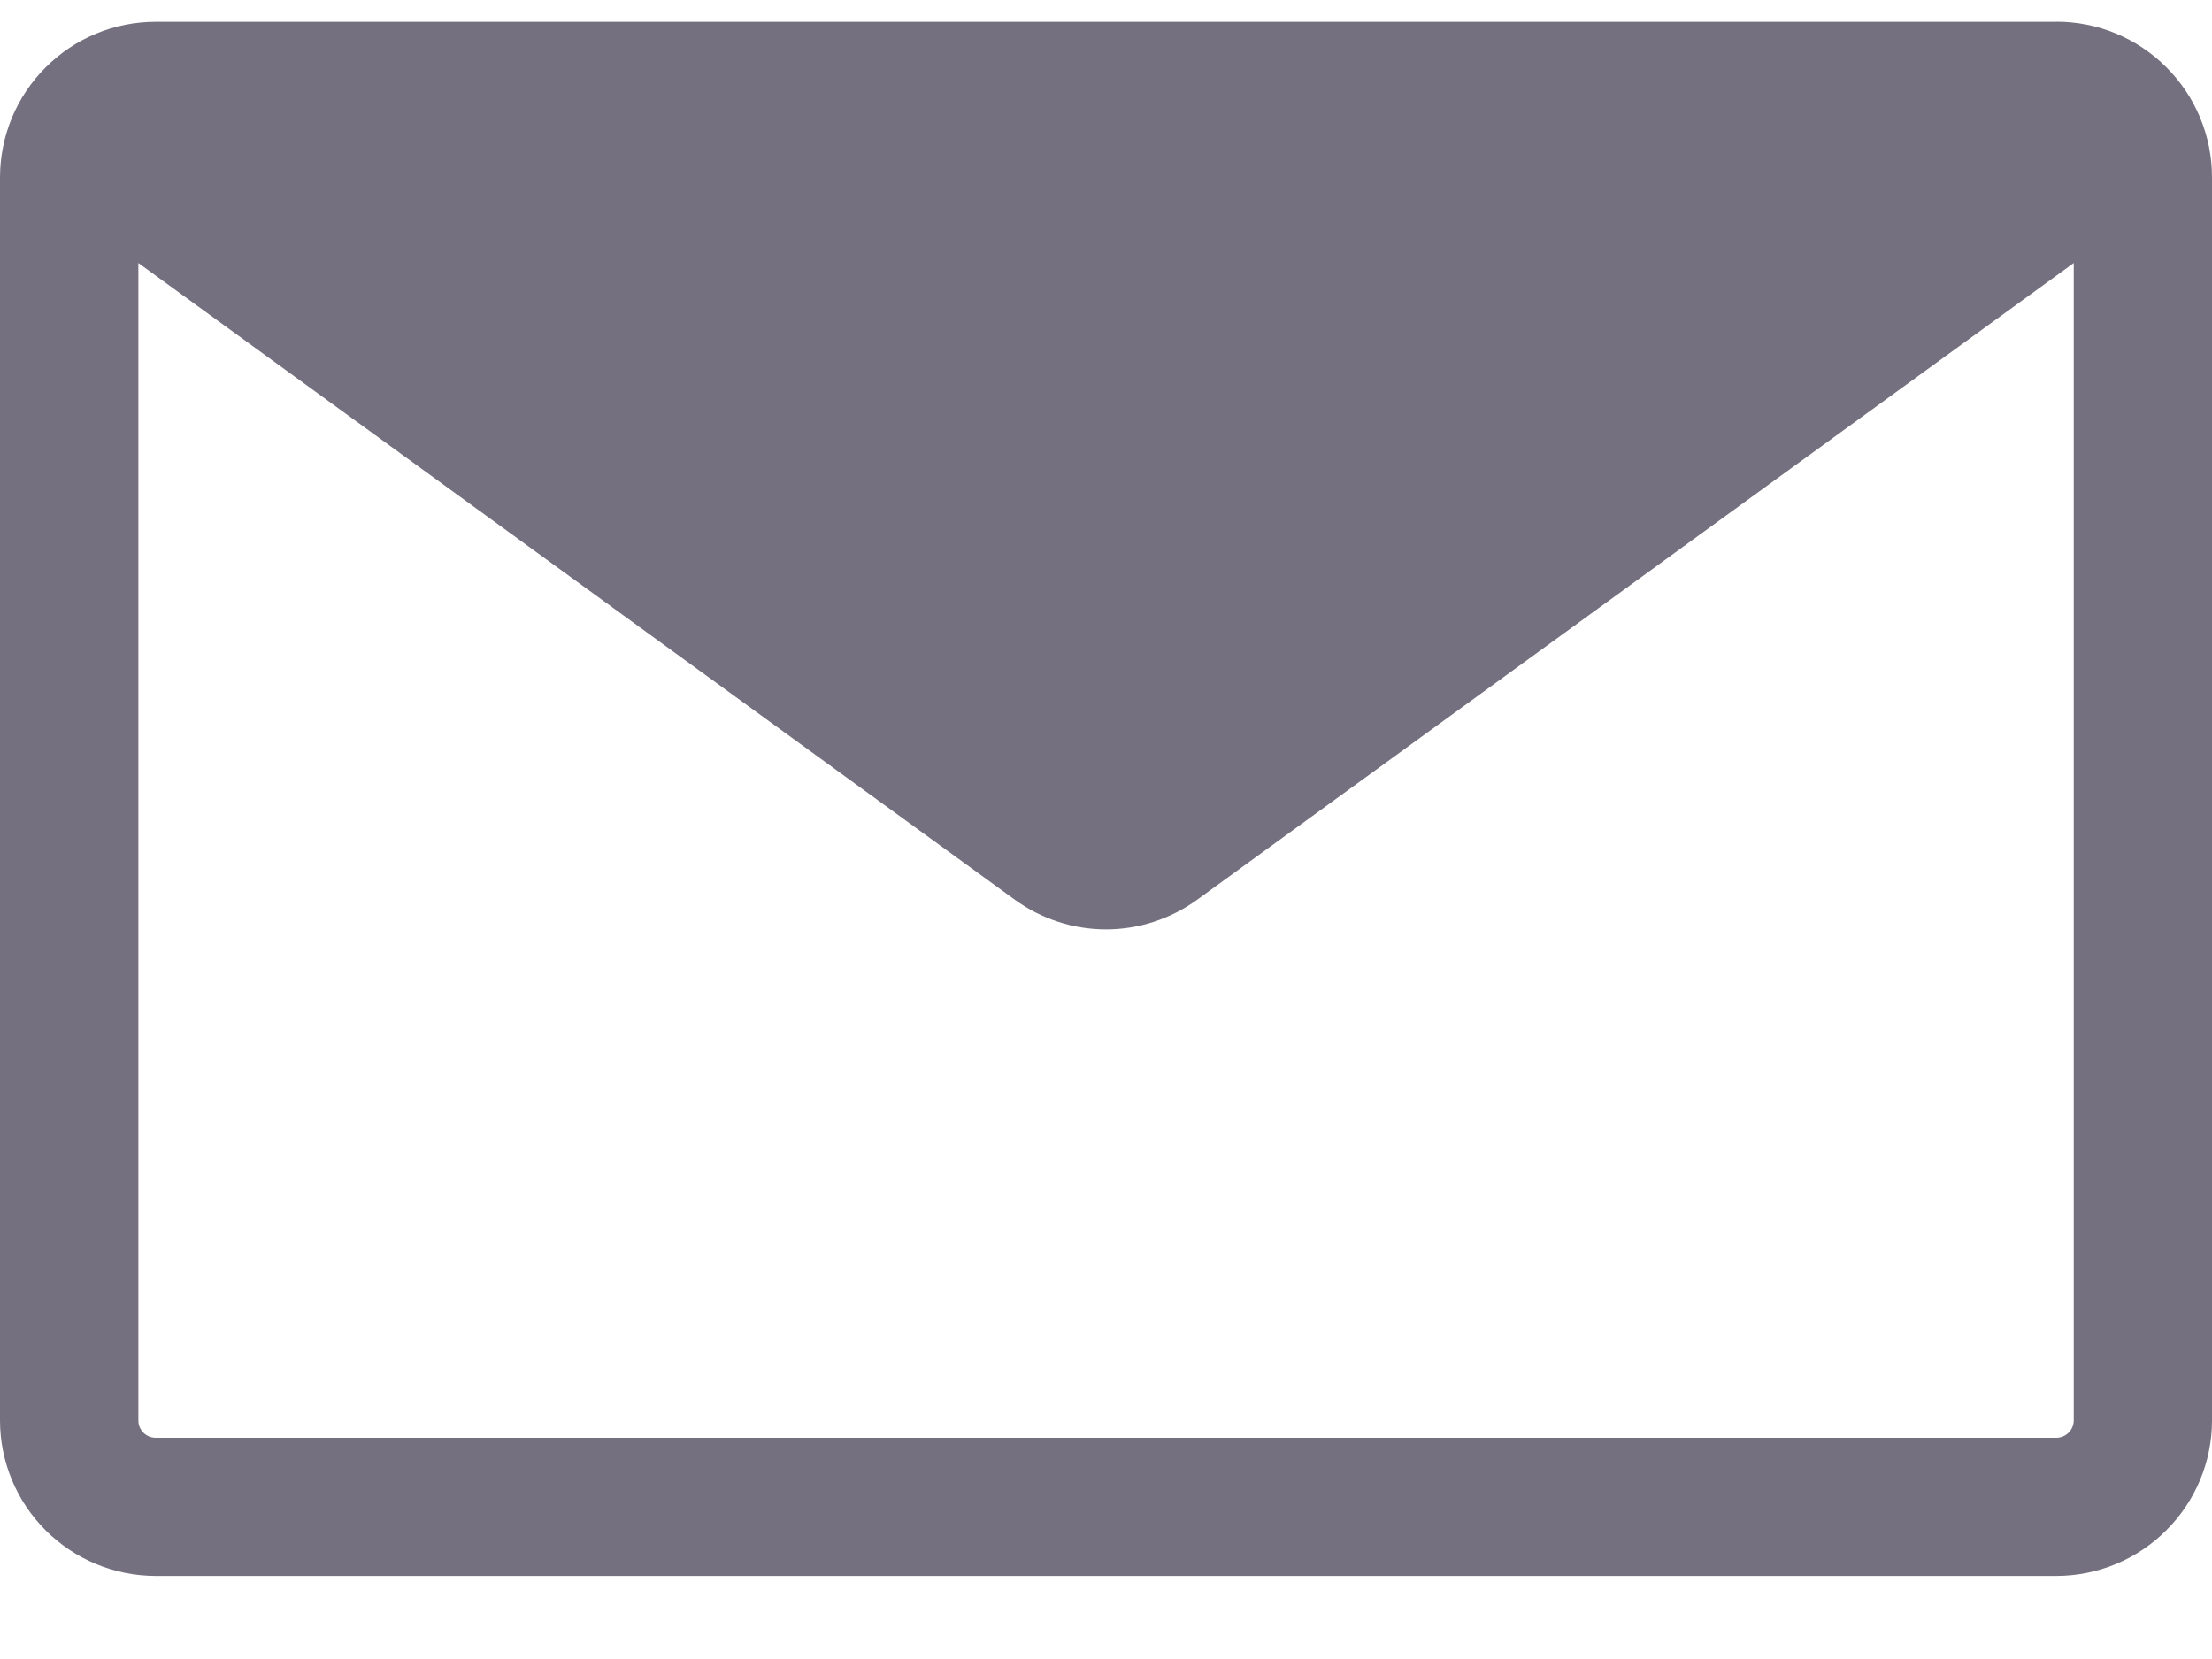<svg width="20" height="15" viewBox="0 0 20 15" fill="none" xmlns="http://www.w3.org/2000/svg">
<path fillRule="evenodd" clipRule="evenodd" d="M18.594 13H1.406C1.321 12.999 1.252 12.93 1.251 12.845V2.378L9.173 8.133C9.413 8.308 9.703 8.403 10 8.403C10.297 8.403 10.586 8.308 10.827 8.133L18.75 2.378V12.845C18.748 12.93 18.68 12.998 18.595 13H18.594ZM17.904 1.447L2.096 1.447L9.908 7.122C9.962 7.165 10.038 7.165 10.092 7.122L17.904 1.447L17.904 1.447ZM18.594 0.197H1.406C1.034 0.197 0.676 0.345 0.413 0.609C0.149 0.872 0.001 1.229 0 1.602V12.843C0 13.216 0.149 13.573 0.412 13.836C0.676 14.1 1.033 14.248 1.406 14.249H18.594C18.966 14.248 19.324 14.1 19.587 13.836C19.851 13.573 20 13.216 20 12.843V1.602C20 1.229 19.851 0.871 19.587 0.608C19.324 0.344 18.966 0.196 18.594 0.196V0.197Z" fill="#74707F"/>
</svg>
